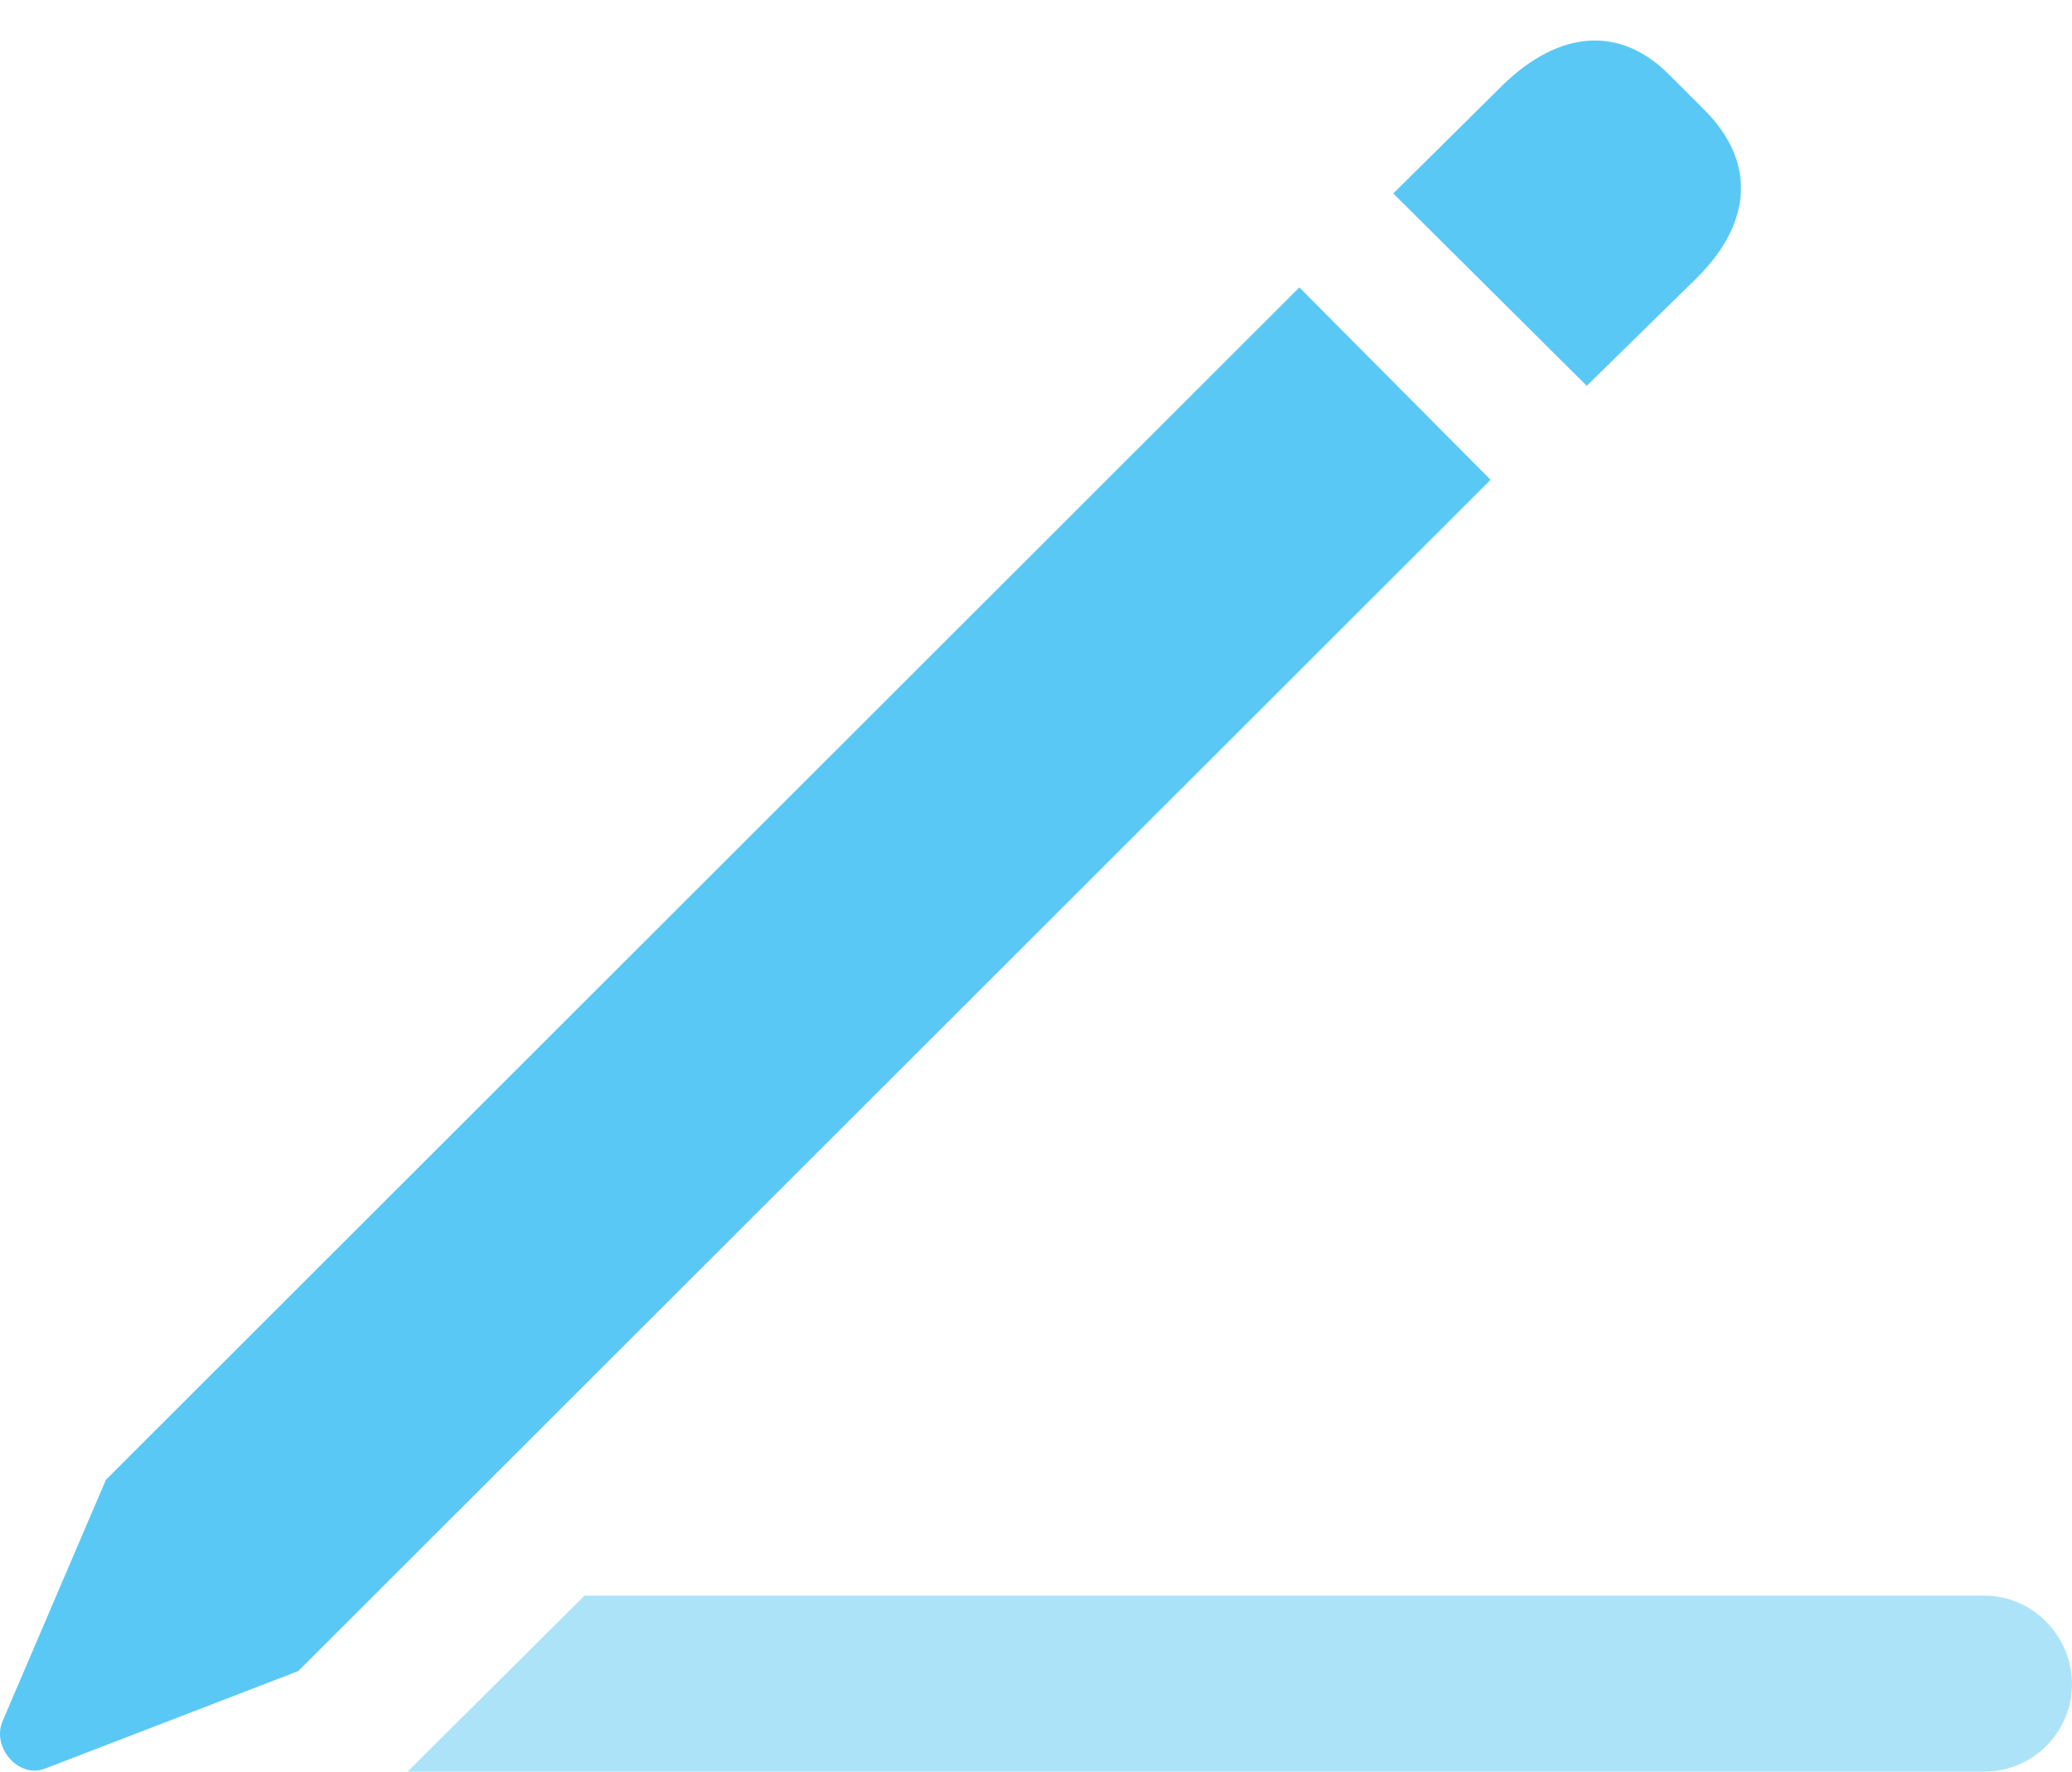 <?xml version="1.0" encoding="UTF-8"?>
<!--Generator: Apple Native CoreSVG 175.5-->
<!DOCTYPE svg
PUBLIC "-//W3C//DTD SVG 1.1//EN"
       "http://www.w3.org/Graphics/SVG/1.1/DTD/svg11.dtd">
<svg version="1.1" xmlns="http://www.w3.org/2000/svg" xmlns:xlink="http://www.w3.org/1999/xlink" width="23.143" height="19.788">
 <g>
  <rect height="19.788" opacity="0" width="23.143" x="0" y="0"/>
  <path d="M4.552 19.788L22.166 19.788C22.704 19.788 23.143 19.348 23.143 18.811C23.143 18.274 22.704 17.822 22.166 17.822L6.529 17.822Z" fill="#5ac8f5" fill-opacity="0.5"/>
  <path d="M3.331 18.665L16.649 5.359L14.513 3.21L1.183 16.528L0.023 19.238C-0.087 19.531 0.218 19.873 0.511 19.751ZM17.723 4.309L18.956 3.101C19.579 2.478 19.603 1.807 19.054 1.245L18.639 0.83C18.089 0.281 17.418 0.342 16.795 0.94L15.562 2.161Z" fill="#5ac8f5"/>
 </g>
</svg>
